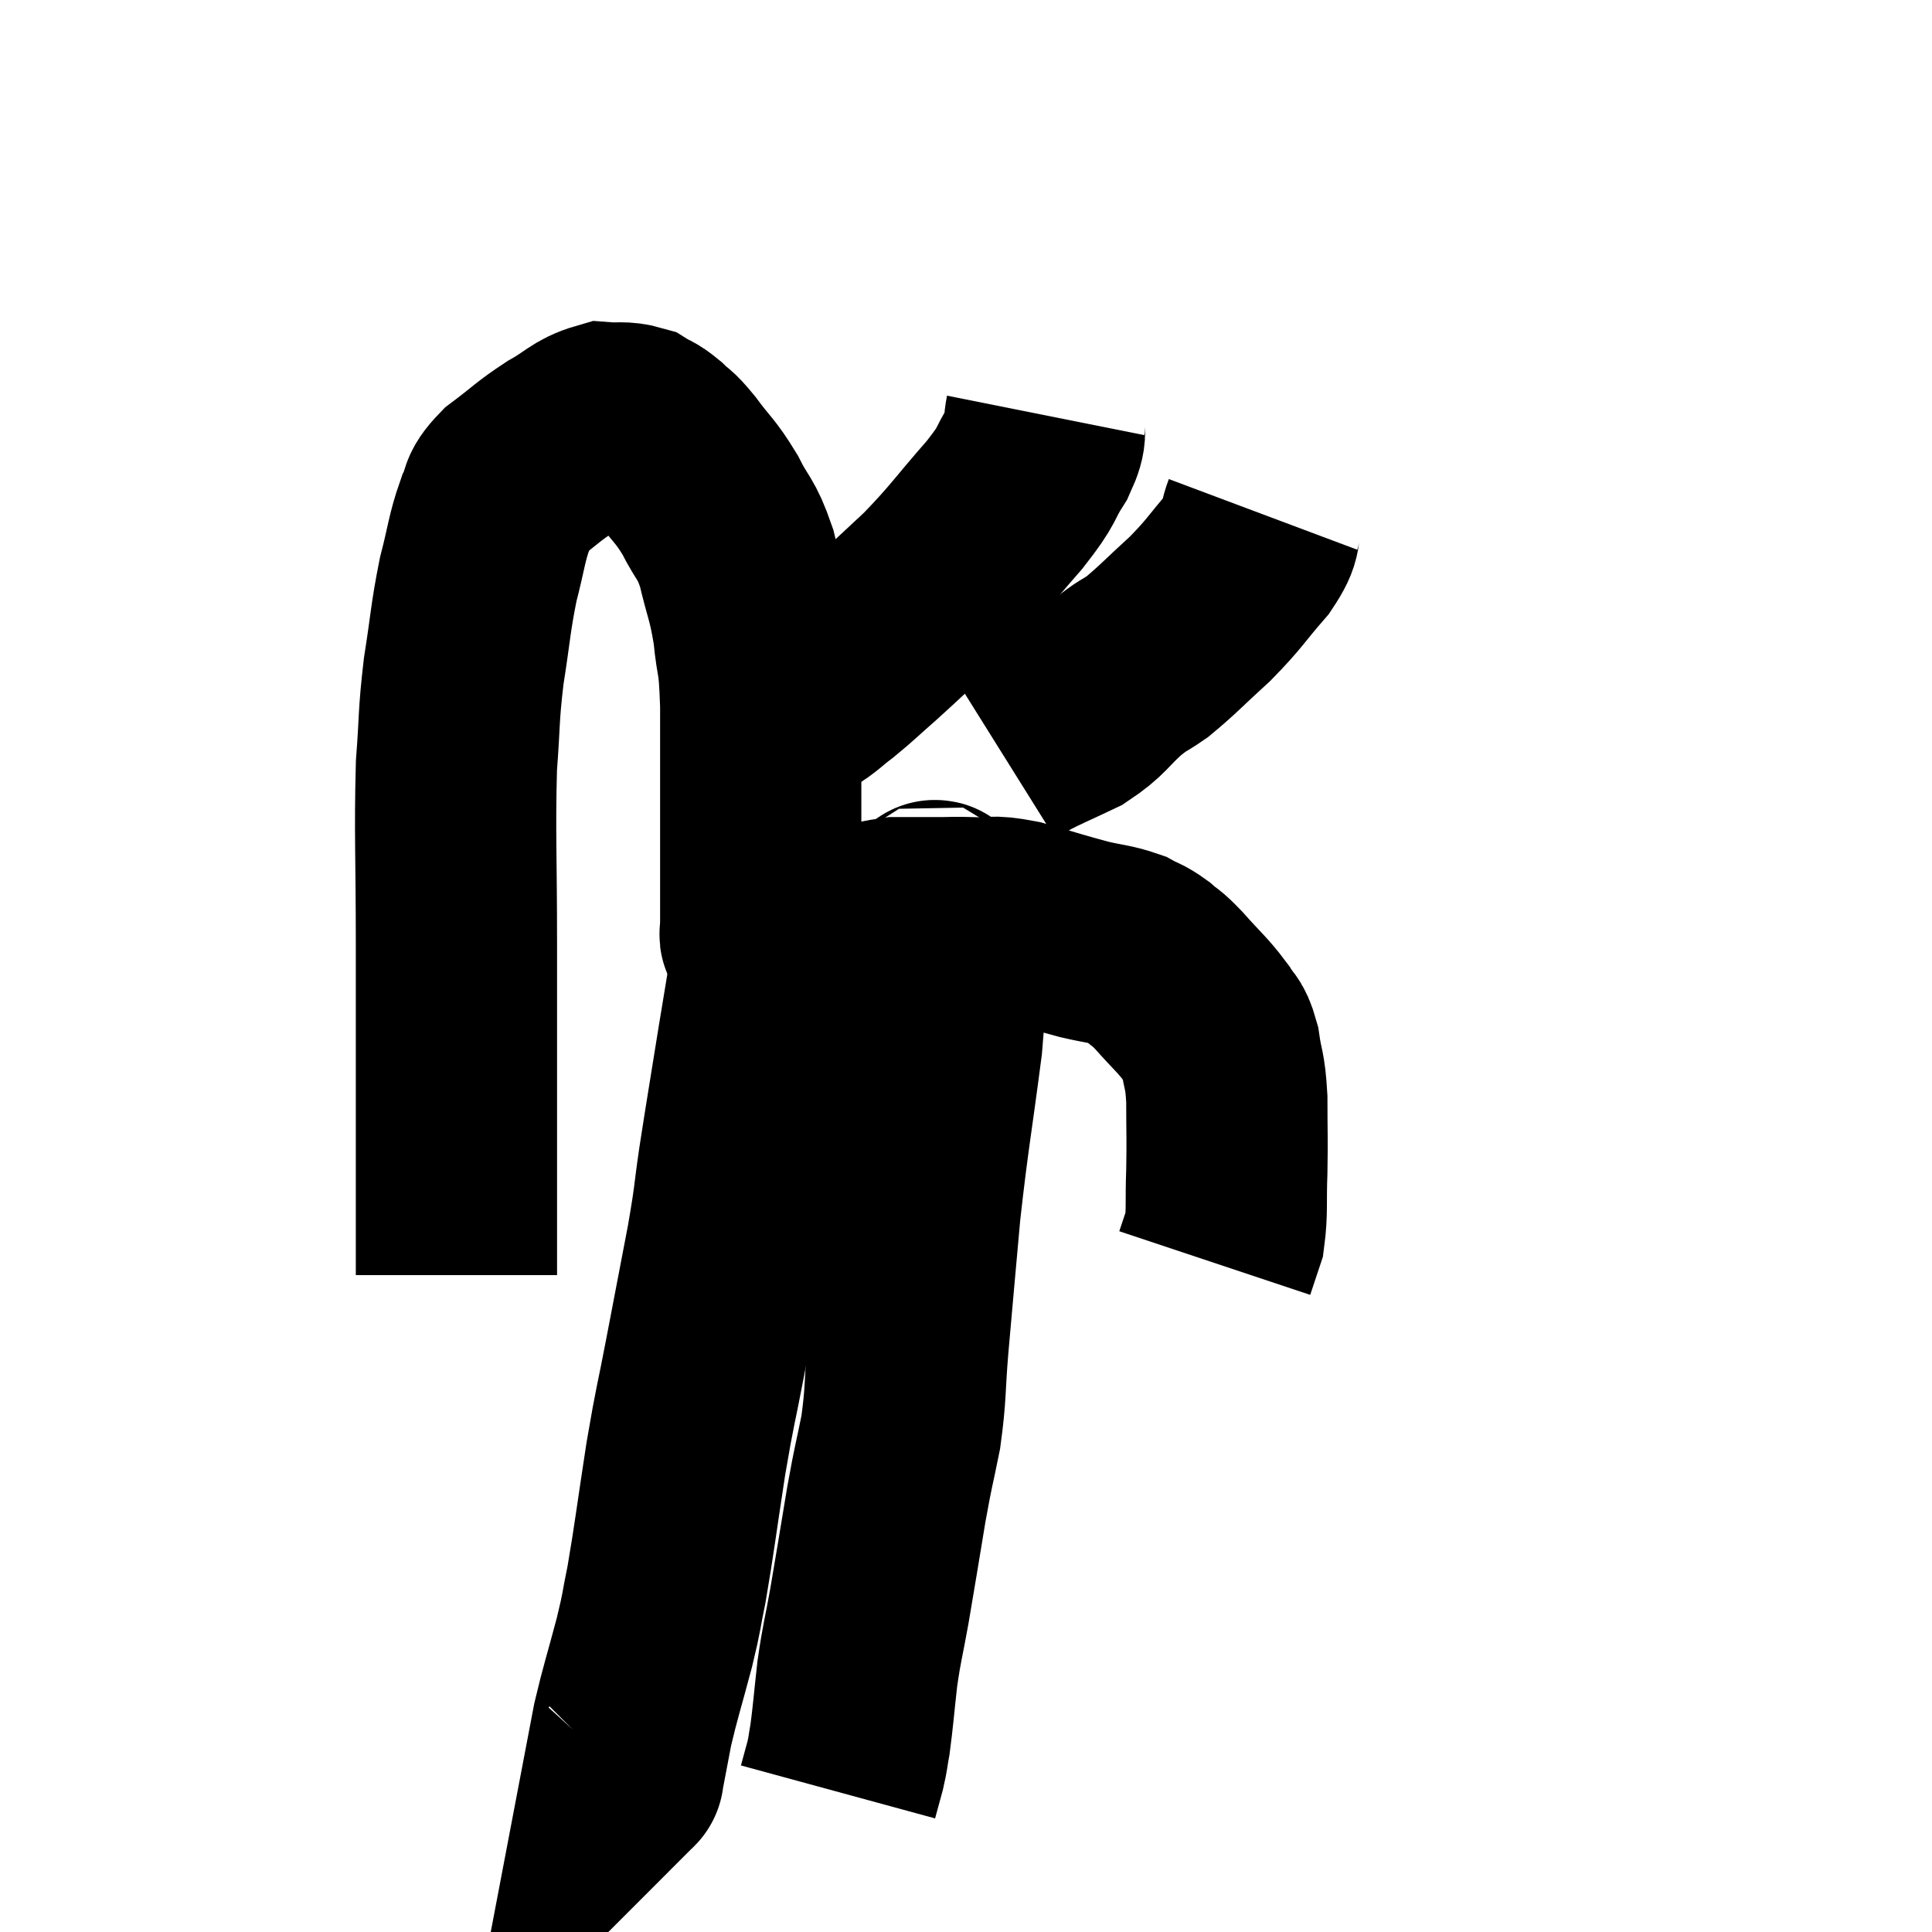 <svg width="48" height="48" viewBox="0 0 48 48" xmlns="http://www.w3.org/2000/svg"><path d="M 11.34 31.68 C 11.34 30.78, 11.34 30.87, 11.34 29.88 C 11.34 28.8, 11.34 29.325, 11.34 27.72 C 11.34 25.59, 11.34 25.635, 11.34 23.46 C 11.34 21.24, 11.295 20.715, 11.34 19.02 C 11.43 17.85, 11.385 17.835, 11.52 16.68 C 11.7 15.54, 11.685 15.375, 11.88 14.4 C 12.09 13.59, 12.09 13.38, 12.3 12.78 C 12.51 12.39, 12.315 12.42, 12.72 12 C 13.32 11.55, 13.35 11.475, 13.92 11.1 C 14.46 10.8, 14.535 10.635, 15 10.5 C 15.39 10.53, 15.465 10.47, 15.78 10.56 C 16.02 10.71, 16.005 10.65, 16.26 10.86 C 16.53 11.13, 16.455 10.98, 16.8 11.4 C 17.22 11.97, 17.265 11.925, 17.64 12.54 C 17.97 13.2, 18.03 13.08, 18.3 13.86 C 18.51 14.76, 18.57 14.745, 18.72 15.66 C 18.81 16.59, 18.855 16.2, 18.9 17.52 C 18.9 19.23, 18.9 19.575, 18.9 20.94 C 18.9 21.96, 18.9 22.44, 18.9 22.98 C 18.9 23.04, 18.9 23.07, 18.9 23.1 C 18.9 23.1, 18.9 23.1, 18.9 23.1 C 18.9 23.1, 18.885 23.055, 18.9 23.1 C 18.93 23.19, 18.81 23.22, 18.96 23.28 C 19.23 23.31, 19.05 23.37, 19.5 23.34 C 20.13 23.25, 20.07 23.295, 20.76 23.16 C 21.51 22.98, 21.615 22.89, 22.26 22.8 C 22.8 22.8, 22.875 22.8, 23.34 22.8 C 23.73 22.8, 23.64 22.785, 24.12 22.8 C 24.69 22.83, 24.555 22.725, 25.26 22.86 C 26.1 23.1, 26.265 23.16, 26.94 23.34 C 27.45 23.46, 27.57 23.445, 27.96 23.58 C 28.23 23.73, 28.23 23.685, 28.5 23.88 C 28.77 24.12, 28.68 23.985, 29.04 24.36 C 29.49 24.87, 29.625 24.96, 29.94 25.38 C 30.12 25.71, 30.165 25.56, 30.3 26.04 C 30.39 26.67, 30.435 26.535, 30.48 27.3 C 30.48 28.2, 30.495 28.26, 30.48 29.1 C 30.45 29.88, 30.495 30.09, 30.42 30.66 C 30.3 31.02, 30.24 31.2, 30.18 31.38 C 30.18 31.38, 30.18 31.38, 30.18 31.38 L 30.18 31.38" fill="none" stroke="black" stroke-width="5"></path><path d="M 25.98 10.32 C 25.89 10.77, 26.055 10.665, 25.8 11.22 C 25.38 11.88, 25.605 11.715, 24.96 12.54 C 24.09 13.53, 24.06 13.65, 23.22 14.52 C 22.41 15.27, 22.245 15.435, 21.6 16.02 C 21.12 16.44, 21.06 16.515, 20.64 16.86 C 20.28 17.13, 20.25 17.205, 19.92 17.4 C 19.62 17.52, 19.47 17.58, 19.32 17.64 C 19.32 17.64, 19.32 17.64, 19.32 17.64 L 19.32 17.64" fill="none" stroke="black" stroke-width="5"></path><path d="M 31.38 12.78 C 31.2 13.26, 31.41 13.155, 31.02 13.74 C 30.42 14.43, 30.45 14.475, 29.82 15.12 C 29.16 15.72, 29.025 15.885, 28.5 16.32 C 28.11 16.59, 28.185 16.485, 27.72 16.86 C 27.18 17.34, 27.225 17.43, 26.64 17.82 C 26.01 18.12, 25.815 18.195, 25.38 18.42 C 25.14 18.57, 25.02 18.645, 24.9 18.72 L 24.9 18.72" fill="none" stroke="black" stroke-width="5"></path><path d="M 19.2 22.98 C 19.2 23.34, 19.29 22.98, 19.2 23.7 C 19.02 24.78, 19.05 24.57, 18.84 25.86 C 18.6 27.36, 18.555 27.6, 18.36 28.86 C 18.21 29.88, 18.27 29.685, 18.06 30.9 C 17.79 32.31, 17.775 32.385, 17.52 33.72 C 17.28 34.98, 17.28 34.83, 17.04 36.24 C 16.8 37.8, 16.755 38.22, 16.56 39.36 C 16.41 40.08, 16.47 39.93, 16.26 40.8 C 15.99 41.82, 15.915 42.015, 15.72 42.84 C 15.6 43.47, 15.54 43.785, 15.48 44.1 C 15.48 44.1, 15.48 44.1, 15.48 44.1 C 15.48 44.1, 15.48 44.1, 15.48 44.1 C 15.48 44.1, 15.48 44.1, 15.48 44.1 C 15.48 44.1, 15.495 44.085, 15.48 44.1 L 15.42 44.16" fill="none" stroke="black" stroke-width="5"></path><path d="M 23.16 22.44 C 23.22 22.5, 23.22 22.185, 23.28 22.56 C 23.34 23.25, 23.37 23.1, 23.4 23.94 C 23.4 24.93, 23.535 24.39, 23.4 25.92 C 23.13 27.99, 23.07 28.185, 22.86 30.06 C 22.71 31.74, 22.68 32.04, 22.56 33.42 C 22.47 34.5, 22.515 34.59, 22.38 35.58 C 22.2 36.48, 22.215 36.3, 22.02 37.38 C 21.81 38.64, 21.78 38.85, 21.6 39.9 C 21.45 40.74, 21.42 40.755, 21.3 41.58 C 21.21 42.39, 21.195 42.63, 21.12 43.2 C 21.06 43.53, 21.075 43.53, 21 43.86 C 20.91 44.19, 20.865 44.355, 20.82 44.52 L 20.82 44.52" fill="none" stroke="black" stroke-width="5"></path></svg>